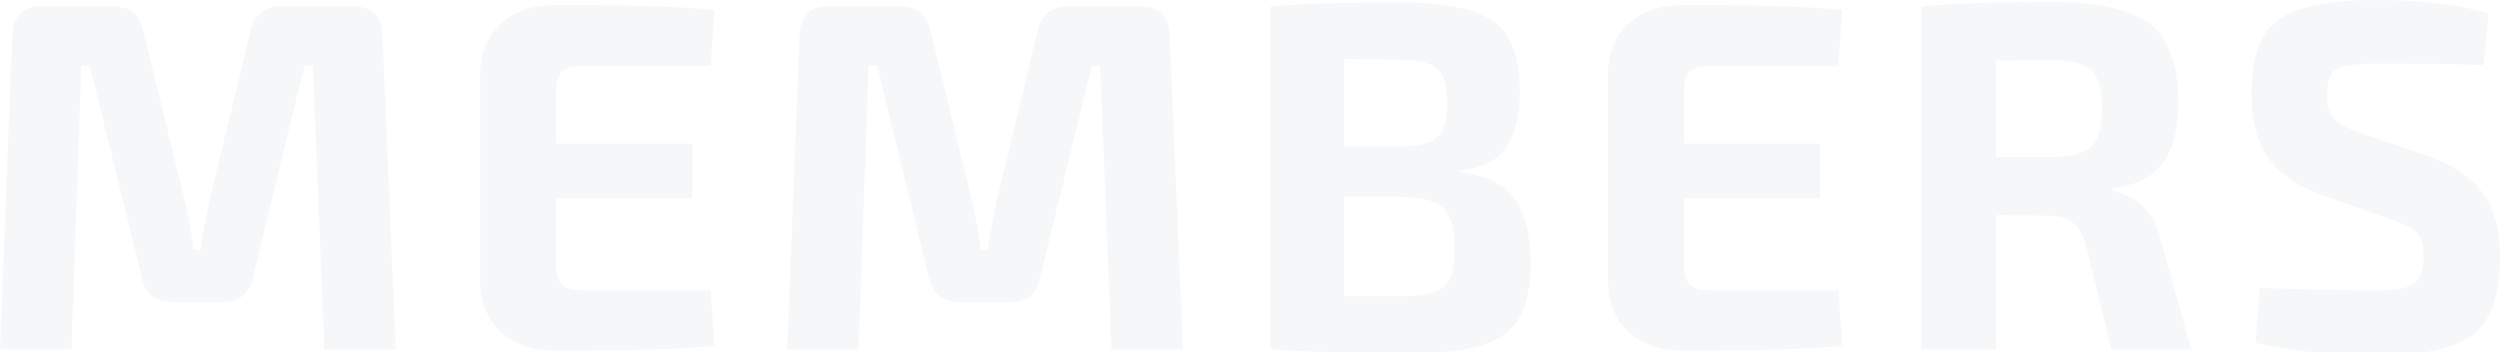 <svg width="1483" height="209" viewBox="0 0 1483 209" fill="none" xmlns="http://www.w3.org/2000/svg">
<g opacity="0.05">
<path d="M166.808 3.831H210.054C220.841 3.831 226.431 9.43 226.823 20.628L234.766 207.169H192.402L185.636 38.899H180.635L150.039 164.733C148.077 174.36 141.997 179.173 131.799 179.173H102.379C92.18 179.173 86.1 174.36 84.139 164.733L53.249 38.899H48.248L42.364 207.169H0L7.355 20.628C7.943 9.43 13.533 3.831 24.124 3.831H67.37C76.981 3.831 82.864 8.644 85.022 18.271L109.734 119.645C111.303 126.128 113.068 135.657 115.03 148.23H118.854C119.05 147.248 119.737 143.221 120.913 136.148C122.286 129.075 123.365 123.574 124.15 119.645L148.568 18.271C150.921 8.644 157.001 3.831 166.808 3.831Z" fill="#395676"/>
<path d="M421.618 172.101L423.677 205.106C405.241 207.071 373.861 208.053 329.535 208.053C316.003 208.053 305.215 204.419 297.174 197.149C289.133 189.684 285.014 179.664 284.818 167.091V43.909C285.014 31.336 289.133 21.414 297.174 14.145C305.215 6.68 316.003 2.947 329.535 2.947C373.861 2.947 405.241 3.929 423.677 5.894L421.618 39.194H343.657C338.753 39.194 335.223 40.373 333.066 42.73C330.908 45.088 329.83 48.919 329.83 54.223V85.166H410.733V117.582H329.83V156.777C329.83 162.277 330.908 166.207 333.066 168.564C335.223 170.922 338.753 172.101 343.657 172.101H421.618Z" fill="#395676"/>
<path d="M633.782 3.831H677.028C687.815 3.831 693.405 9.43 693.797 20.628L701.74 207.169H659.377L652.61 38.899H647.609L617.013 164.733C615.051 174.36 608.971 179.173 598.773 179.173H569.353C559.155 179.173 553.075 174.36 551.113 164.733L520.223 38.899H515.222L509.338 207.169H466.974L474.329 20.628C474.917 9.43 480.507 3.831 491.098 3.831H534.344C543.955 3.831 549.839 8.644 551.996 18.271L576.708 119.645C578.277 126.128 580.042 135.657 582.004 148.23H585.828C586.024 147.248 586.711 143.221 587.888 136.148C589.26 129.075 590.339 123.574 591.124 119.645L615.542 18.271C617.895 8.644 623.975 3.831 633.782 3.831Z" fill="#395676"/>
<path d="M865.939 101.08V102.258C881.041 103.634 891.828 108.84 898.3 117.877C904.773 126.718 908.009 139.586 908.009 156.482C908.009 176.914 902.811 190.863 892.417 198.328C882.022 205.794 864.272 209.527 839.168 209.527C801.511 209.527 772.974 208.741 753.557 207.169V3.831C771.013 2.259 796.412 1.473 829.753 1.473C856.819 1.473 875.549 5.206 885.944 12.672C896.339 19.941 901.537 33.89 901.537 54.518C901.537 69.253 898.693 80.451 893.005 88.113C887.513 95.579 878.491 99.901 865.939 101.08ZM797.392 86.934H830.048C841.031 86.934 848.484 85.166 852.406 81.63C856.525 78.094 858.584 71.119 858.584 60.707C858.584 50.491 856.427 43.713 852.112 40.373C847.797 37.033 839.658 35.363 827.694 35.363L797.392 35.068V86.934ZM797.392 175.637H831.519C843.875 175.637 852.21 173.869 856.525 170.332C860.84 166.6 862.997 159.134 862.997 147.936C862.997 135.755 860.742 127.602 856.231 123.476C851.72 119.154 843.09 116.895 830.342 116.698H797.392V175.637Z" fill="#395676"/>
<path d="M1090.62 172.101L1092.68 205.106C1074.24 207.071 1042.86 208.053 998.538 208.053C985.005 208.053 974.218 204.419 966.176 197.149C958.135 189.684 954.016 179.664 953.82 167.091V43.909C954.016 31.336 958.135 21.414 966.176 14.145C974.218 6.68 985.005 2.947 998.538 2.947C1042.86 2.947 1074.24 3.929 1092.68 5.894L1090.62 39.194H1012.66C1007.76 39.194 1004.23 40.373 1002.07 42.73C999.91 45.088 998.832 48.919 998.832 54.223V85.166H1079.73V117.582H998.832V156.777C998.832 162.277 999.91 166.207 1002.07 168.564C1004.23 170.922 1007.76 172.101 1012.66 172.101H1090.62Z" fill="#395676"/>
<path d="M1299.84 207.169H1252.48L1237.18 144.989C1235.22 138.506 1232.57 134.085 1229.24 131.728C1226.1 129.174 1221.49 127.897 1215.41 127.897L1183.93 127.602V207.169H1139.8V3.831C1158.04 2.063 1183.83 1.179 1217.17 1.179C1244.44 1.179 1263.75 5.501 1275.13 14.145C1286.51 22.79 1292.19 38.507 1292.19 61.296C1292.19 76.227 1289.15 87.917 1283.07 96.365C1277.19 104.812 1267.28 109.92 1253.36 111.689V113.162C1268.85 116.698 1278.46 126.914 1282.19 143.81L1299.84 207.169ZM1183.93 93.123H1216.29C1228.06 93.123 1236.1 91.158 1240.41 87.229C1244.73 83.103 1246.89 75.441 1246.89 64.243C1246.89 53.045 1244.73 45.481 1240.41 41.552C1236.3 37.622 1228.25 35.658 1216.29 35.658L1183.93 35.953V93.123Z" fill="#395676"/>
<path d="M1418.57 130.254L1377.68 115.814C1362.58 110.313 1351.79 102.848 1345.32 93.418C1338.85 83.987 1335.61 71.61 1335.61 56.286C1335.61 33.89 1341 18.959 1351.79 11.493C1362.77 3.831 1381.99 0 1409.45 0C1435.34 0 1457.6 2.652 1476.23 7.957L1473.29 38.605C1456.23 38.015 1435.05 37.721 1409.75 37.721C1397.98 37.721 1390.13 38.801 1386.21 40.962C1382.29 42.927 1380.33 48.035 1380.33 56.286C1380.33 62.966 1381.8 67.779 1384.74 70.726C1387.68 73.673 1393.27 76.522 1401.51 79.272L1440.05 92.534C1455.74 98.034 1466.82 105.598 1473.29 115.225C1479.76 124.655 1483 137.032 1483 152.356C1483 175.146 1477.51 190.666 1466.53 198.918C1455.54 206.973 1435.93 211 1407.69 211C1384.74 211 1361.5 208.446 1337.96 203.338L1340.61 170.922C1382.39 171.904 1404.74 172.395 1407.69 172.395C1419.65 172.395 1427.59 171.118 1431.52 168.564C1435.64 166.01 1437.69 160.706 1437.69 152.651C1437.69 145.775 1436.32 140.961 1433.58 138.211C1430.83 135.264 1425.83 132.612 1418.57 130.254Z" fill="#395676"/>
</g>
</svg>
